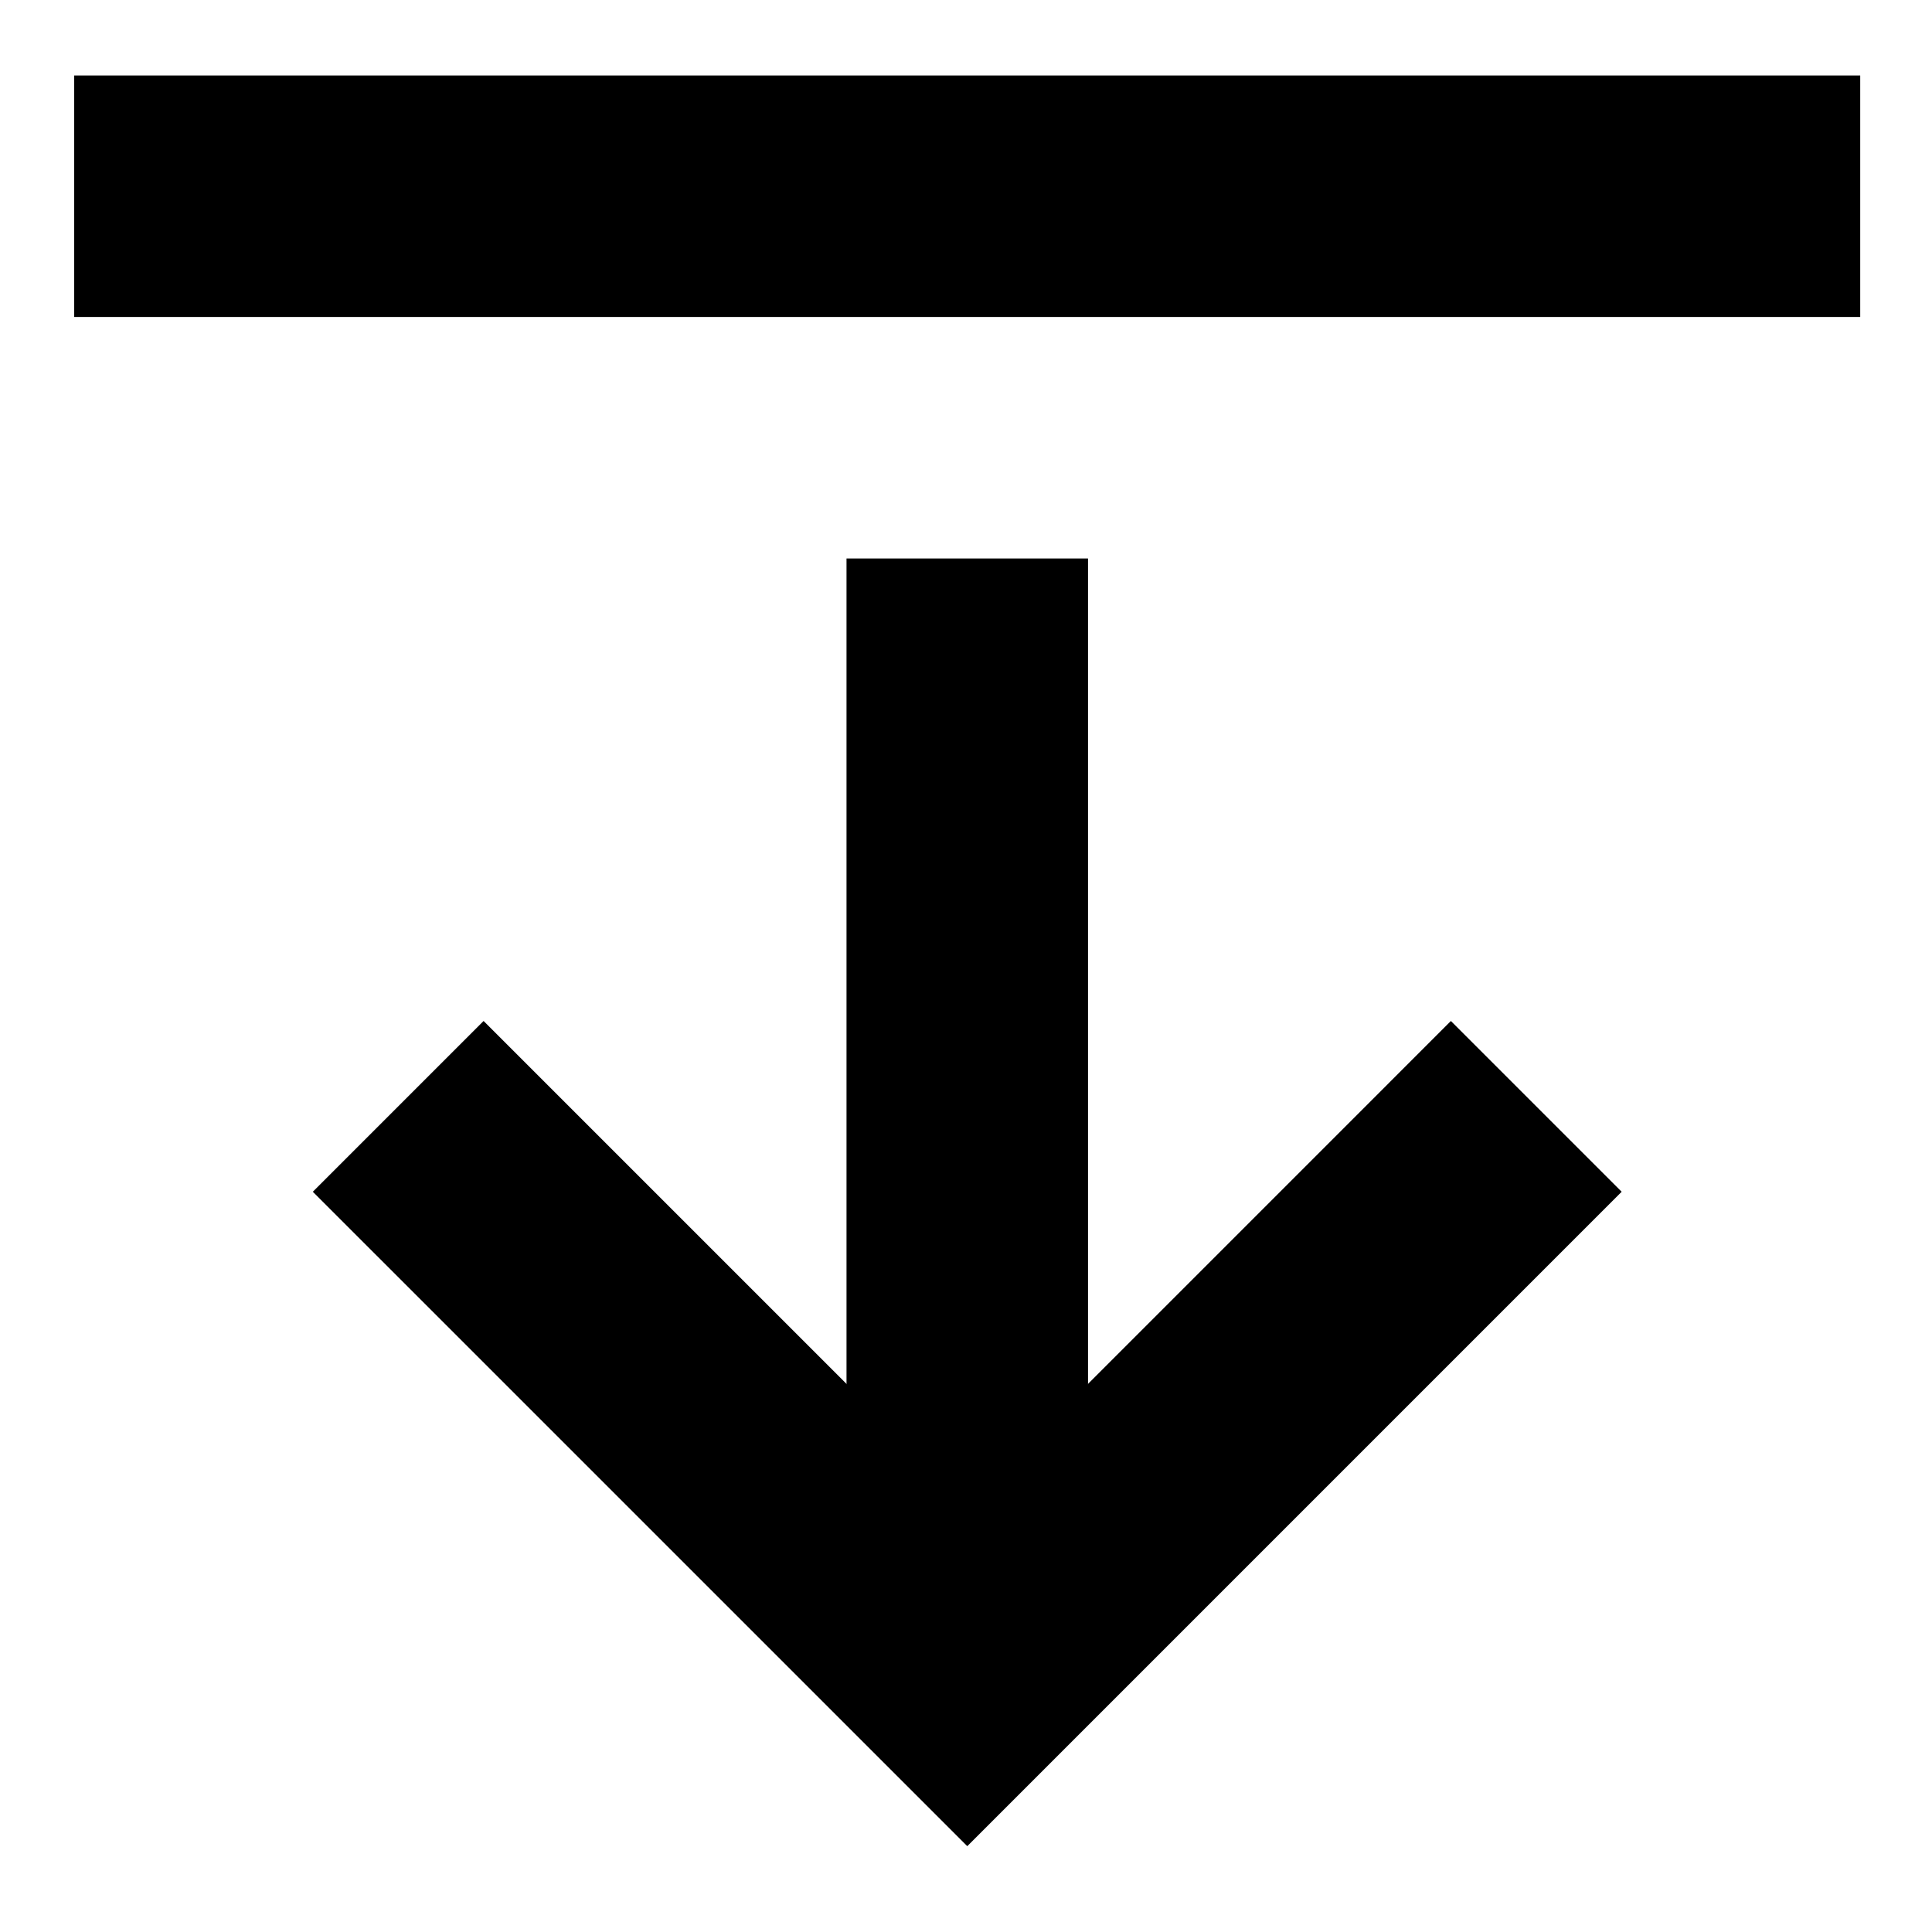 <?xml version="1.0" encoding="utf-8"?>
<!-- Generator: Adobe Illustrator 16.0.4, SVG Export Plug-In . SVG Version: 6.00 Build 0)  -->
<!DOCTYPE svg PUBLIC "-//W3C//DTD SVG 1.1//EN" "http://www.w3.org/Graphics/SVG/1.1/DTD/svg11.dtd">
<svg version="1.1" id="Layer_1" xmlns="http://www.w3.org/2000/svg" xmlns:xlink="http://www.w3.org/1999/xlink" x="0px" y="0px"
	 width="64px" height="64px" viewBox="0 0 64 64" enable-background="new 0 0 64 64" xml:space="preserve">
<title>arrow-book</title>
<desc>Created with Sketch.</desc>
<path id="line3" fill="none" stroke="#000000" stroke-width="8" d="M2.458,6.5h59.164"/>
<g id="evo-icon">
	<g id="arrow-book">
		<path id="line1_1_" fill="none" stroke="#000000" stroke-width="8" d="M32.042,18.5v37"/>
		<polyline id="line2_1_" fill="none" stroke="#000000" stroke-width="8" points="50.891,36.65 32.042,55.5 13.191,36.65 		"/>
	</g>
</g>
</svg>
